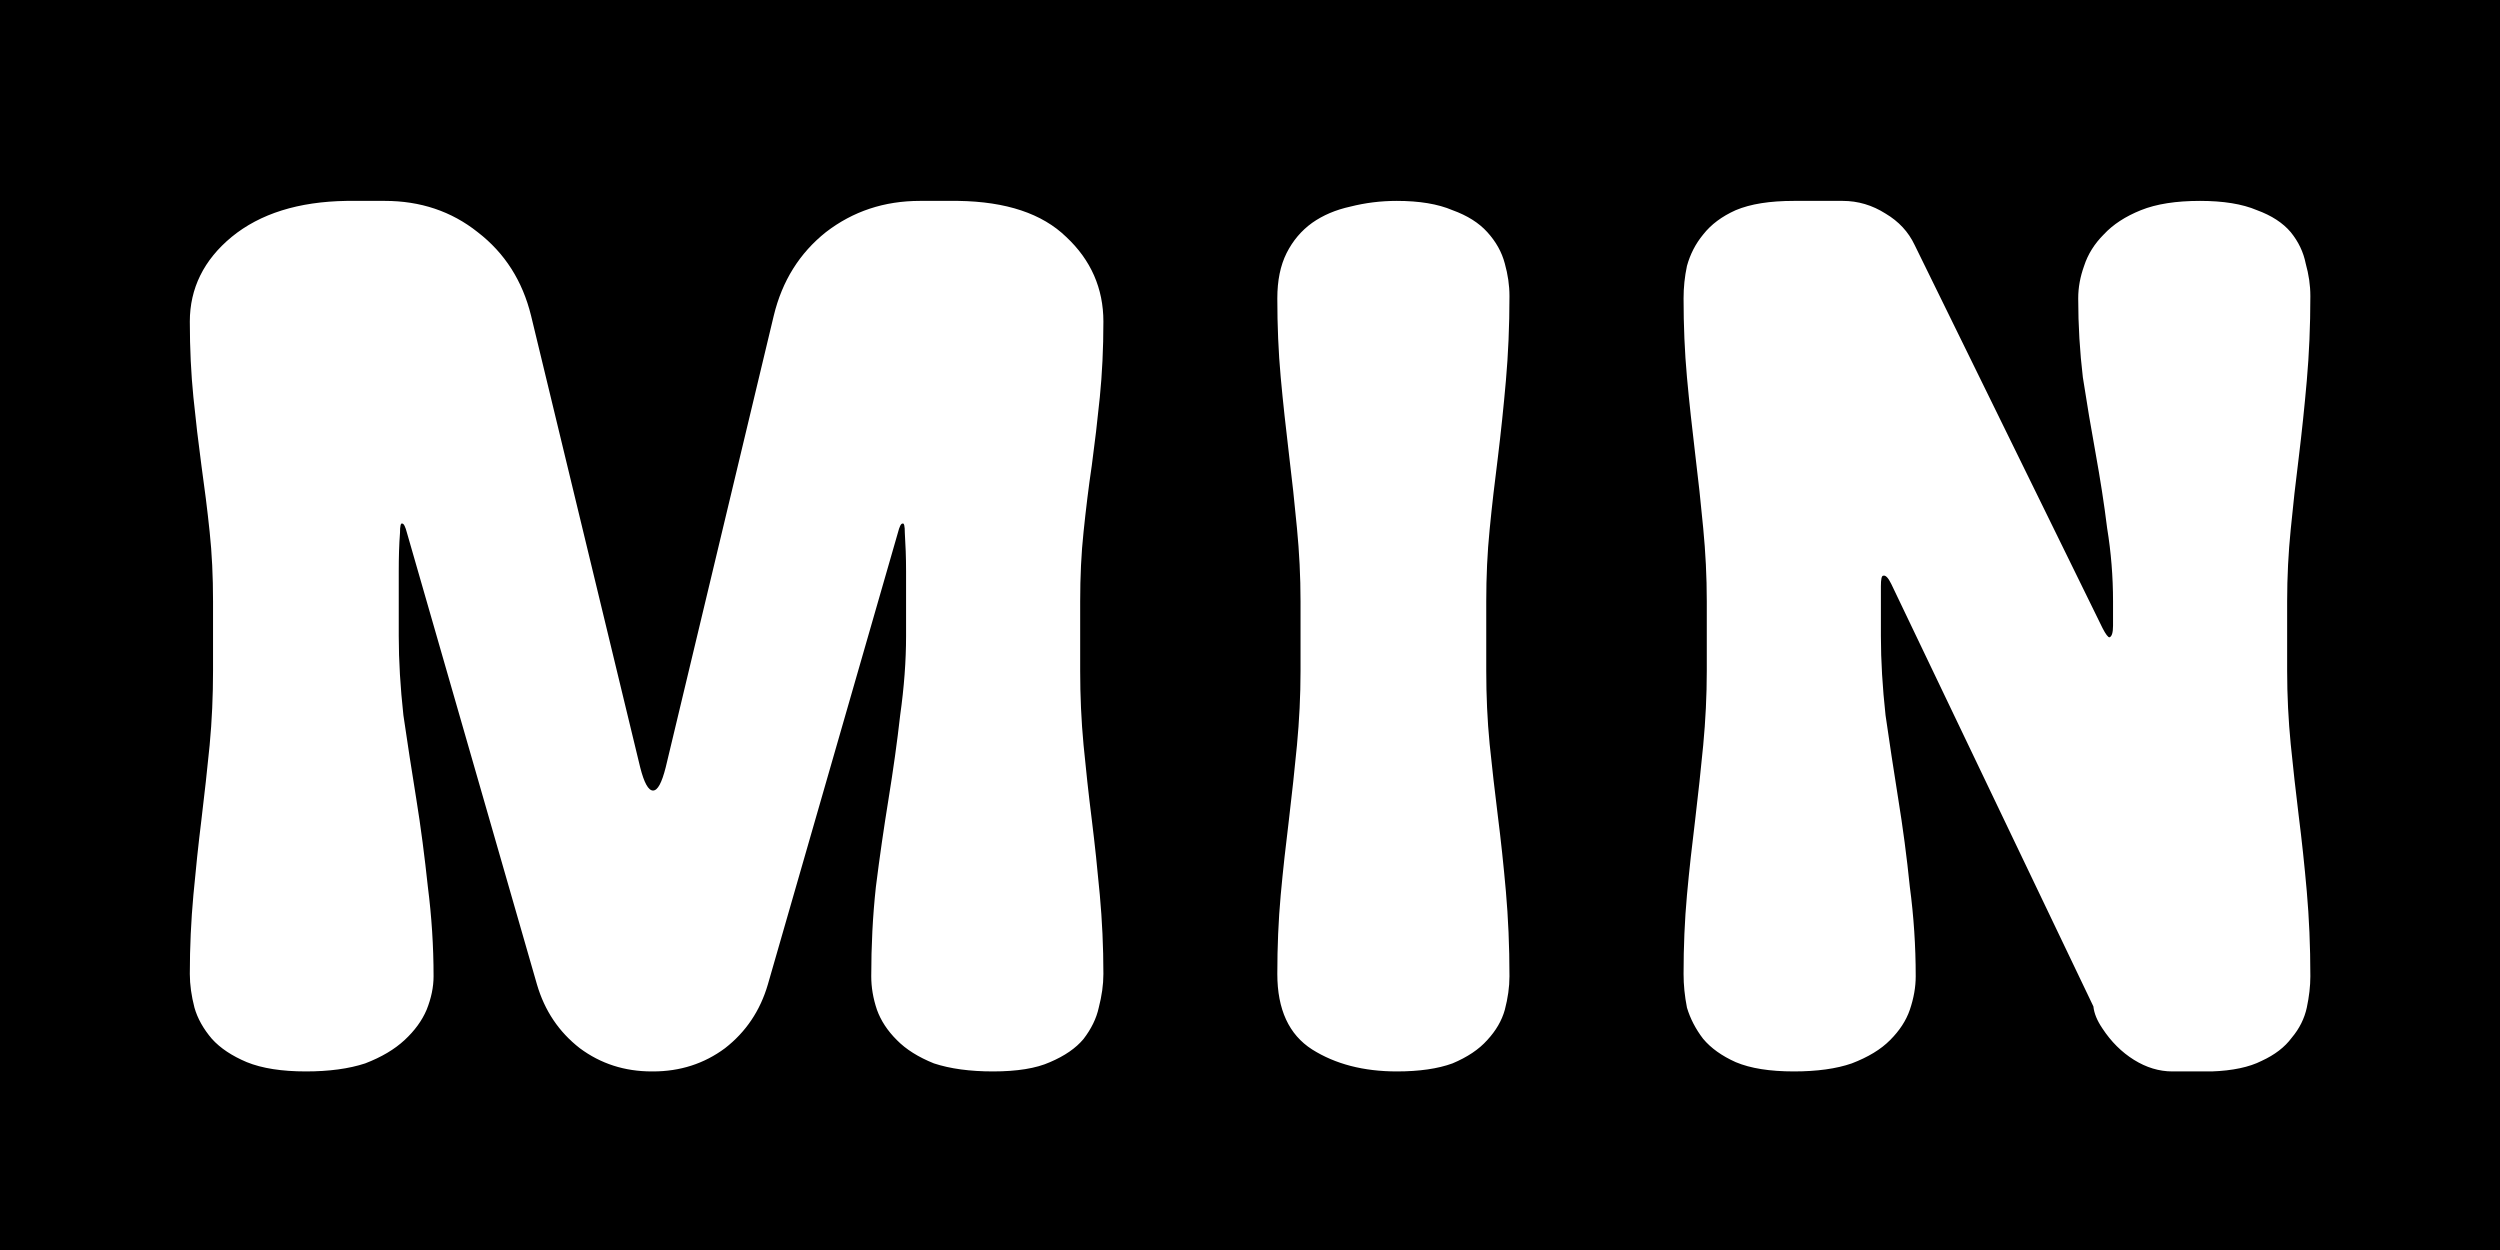 <svg width="14" height="7" viewBox="0 0 14 7" fill="none" xmlns="http://www.w3.org/2000/svg">
<path fill-rule="evenodd" clip-rule="evenodd" d="M14 0H0V7H14V0ZM4.06 5.87C4.177 5.779 4.257 5.66 4.3 5.513L5.028 2.984C5.037 2.949 5.045 2.932 5.054 2.932C5.063 2.928 5.067 2.945 5.067 2.984C5.071 3.049 5.074 3.12 5.074 3.199V3.368V3.562C5.074 3.701 5.063 3.849 5.041 4.005C5.024 4.156 5.002 4.312 4.976 4.473C4.95 4.633 4.926 4.798 4.905 4.966C4.887 5.131 4.879 5.298 4.879 5.467C4.879 5.528 4.889 5.59 4.911 5.655C4.933 5.716 4.97 5.772 5.022 5.824C5.074 5.877 5.143 5.92 5.23 5.955C5.321 5.985 5.431 6 5.561 6C5.695 6 5.802 5.983 5.88 5.948C5.962 5.913 6.025 5.87 6.068 5.818C6.111 5.762 6.14 5.703 6.153 5.643C6.17 5.577 6.179 5.515 6.179 5.454C6.179 5.302 6.172 5.155 6.159 5.012C6.146 4.869 6.131 4.728 6.114 4.59C6.096 4.447 6.081 4.308 6.068 4.173C6.055 4.035 6.049 3.896 6.049 3.757V3.368C6.049 3.229 6.055 3.099 6.068 2.978C6.081 2.852 6.096 2.728 6.114 2.607C6.131 2.481 6.146 2.353 6.159 2.224C6.172 2.094 6.179 1.953 6.179 1.801C6.179 1.615 6.109 1.456 5.971 1.327C5.836 1.196 5.635 1.129 5.366 1.125H5.152C4.952 1.125 4.777 1.183 4.625 1.3C4.478 1.417 4.38 1.573 4.333 1.768L3.728 4.297C3.706 4.384 3.683 4.427 3.657 4.427C3.631 4.427 3.607 4.384 3.585 4.297L2.974 1.768C2.926 1.573 2.827 1.417 2.675 1.3C2.528 1.183 2.354 1.125 2.155 1.125H1.941C1.672 1.129 1.457 1.196 1.297 1.327C1.141 1.456 1.063 1.615 1.063 1.801C1.063 1.953 1.07 2.094 1.083 2.224C1.096 2.353 1.111 2.481 1.128 2.607C1.145 2.728 1.161 2.852 1.174 2.978C1.187 3.099 1.193 3.229 1.193 3.368V3.757C1.193 3.896 1.187 4.035 1.174 4.173C1.161 4.308 1.145 4.447 1.128 4.59C1.111 4.728 1.096 4.869 1.083 5.012C1.07 5.155 1.063 5.302 1.063 5.454C1.063 5.515 1.072 5.577 1.089 5.643C1.106 5.703 1.139 5.762 1.187 5.818C1.234 5.87 1.299 5.913 1.382 5.948C1.468 5.983 1.579 6 1.713 6C1.843 6 1.954 5.985 2.045 5.955C2.136 5.92 2.209 5.877 2.266 5.824C2.322 5.772 2.363 5.716 2.389 5.655C2.415 5.59 2.428 5.528 2.428 5.467C2.428 5.298 2.417 5.131 2.396 4.966C2.378 4.798 2.357 4.633 2.331 4.473C2.305 4.312 2.281 4.156 2.259 4.005C2.242 3.849 2.233 3.701 2.233 3.562V3.368V3.199C2.233 3.12 2.235 3.049 2.24 2.984C2.24 2.945 2.244 2.928 2.253 2.932C2.261 2.932 2.27 2.949 2.279 2.984L3.007 5.513C3.05 5.66 3.13 5.779 3.247 5.87C3.364 5.957 3.498 6 3.65 6H3.657C3.808 6 3.943 5.957 4.06 5.87ZM7.263 2.958C7.276 3.092 7.283 3.229 7.283 3.368V3.757C7.283 3.896 7.276 4.035 7.263 4.173C7.25 4.308 7.235 4.447 7.218 4.59C7.201 4.728 7.185 4.869 7.172 5.012C7.159 5.155 7.153 5.302 7.153 5.454C7.153 5.653 7.218 5.794 7.348 5.877C7.478 5.959 7.636 6 7.822 6C7.948 6 8.052 5.985 8.134 5.955C8.217 5.92 8.282 5.877 8.329 5.824C8.377 5.772 8.41 5.716 8.427 5.655C8.444 5.59 8.453 5.528 8.453 5.467C8.453 5.298 8.446 5.14 8.433 4.992C8.42 4.845 8.405 4.704 8.388 4.57C8.371 4.431 8.355 4.297 8.342 4.167C8.329 4.033 8.323 3.896 8.323 3.757V3.368C8.323 3.229 8.329 3.095 8.342 2.965C8.355 2.83 8.371 2.696 8.388 2.562C8.405 2.423 8.42 2.28 8.433 2.132C8.446 1.985 8.453 1.827 8.453 1.658C8.453 1.597 8.444 1.537 8.427 1.476C8.41 1.411 8.377 1.353 8.329 1.3C8.282 1.248 8.217 1.207 8.134 1.177C8.052 1.142 7.948 1.125 7.822 1.125C7.731 1.125 7.645 1.136 7.562 1.157C7.48 1.175 7.409 1.205 7.348 1.248C7.287 1.292 7.24 1.348 7.205 1.417C7.17 1.487 7.153 1.571 7.153 1.671C7.153 1.823 7.159 1.97 7.172 2.113C7.185 2.256 7.201 2.399 7.218 2.542C7.235 2.681 7.25 2.819 7.263 2.958ZM11.723 5.636C11.727 5.675 11.744 5.716 11.774 5.76C11.822 5.833 11.881 5.892 11.95 5.935C12.019 5.978 12.091 6 12.165 6H12.386C12.502 5.996 12.596 5.976 12.665 5.941C12.739 5.907 12.795 5.864 12.834 5.811C12.877 5.76 12.905 5.703 12.918 5.643C12.931 5.582 12.938 5.523 12.938 5.467C12.938 5.298 12.931 5.14 12.918 4.992C12.905 4.845 12.89 4.704 12.873 4.57C12.856 4.431 12.841 4.297 12.828 4.167C12.815 4.033 12.808 3.896 12.808 3.757V3.368C12.808 3.229 12.815 3.095 12.828 2.965C12.841 2.83 12.856 2.696 12.873 2.562C12.89 2.423 12.905 2.28 12.918 2.132C12.931 1.985 12.938 1.827 12.938 1.658C12.938 1.597 12.929 1.537 12.912 1.476C12.899 1.411 12.871 1.353 12.828 1.3C12.784 1.248 12.721 1.207 12.639 1.177C12.557 1.142 12.45 1.125 12.32 1.125C12.186 1.125 12.076 1.142 11.989 1.177C11.902 1.212 11.833 1.257 11.781 1.313C11.729 1.365 11.692 1.424 11.671 1.489C11.649 1.55 11.638 1.61 11.638 1.671C11.638 1.823 11.647 1.97 11.664 2.113C11.686 2.256 11.71 2.399 11.736 2.542C11.761 2.681 11.783 2.819 11.8 2.958C11.822 3.092 11.833 3.229 11.833 3.368V3.504C11.833 3.543 11.826 3.565 11.813 3.569C11.805 3.569 11.792 3.552 11.774 3.517L10.722 1.372C10.687 1.298 10.633 1.24 10.559 1.196C10.485 1.149 10.405 1.125 10.319 1.125H10.046C9.911 1.125 9.803 1.142 9.72 1.177C9.642 1.212 9.582 1.257 9.538 1.313C9.495 1.365 9.465 1.424 9.447 1.489C9.434 1.55 9.428 1.61 9.428 1.671C9.428 1.823 9.434 1.97 9.447 2.113C9.46 2.256 9.476 2.399 9.493 2.542C9.51 2.681 9.525 2.819 9.538 2.958C9.551 3.092 9.558 3.229 9.558 3.368V3.757C9.558 3.896 9.551 4.035 9.538 4.173C9.525 4.308 9.51 4.447 9.493 4.59C9.476 4.728 9.46 4.869 9.447 5.012C9.434 5.155 9.428 5.302 9.428 5.454C9.428 5.515 9.434 5.577 9.447 5.643C9.465 5.703 9.495 5.762 9.538 5.818C9.582 5.87 9.642 5.913 9.72 5.948C9.803 5.983 9.911 6 10.046 6C10.175 6 10.284 5.985 10.37 5.955C10.461 5.92 10.533 5.877 10.585 5.824C10.637 5.772 10.674 5.716 10.695 5.655C10.717 5.59 10.728 5.528 10.728 5.467C10.728 5.298 10.717 5.131 10.695 4.966C10.678 4.798 10.656 4.633 10.63 4.473C10.604 4.312 10.581 4.156 10.559 4.005C10.542 3.849 10.533 3.701 10.533 3.562V3.368V3.283C10.533 3.244 10.537 3.224 10.546 3.224C10.559 3.22 10.574 3.235 10.591 3.27L11.723 5.636Z" fill="black"/>
</svg>
